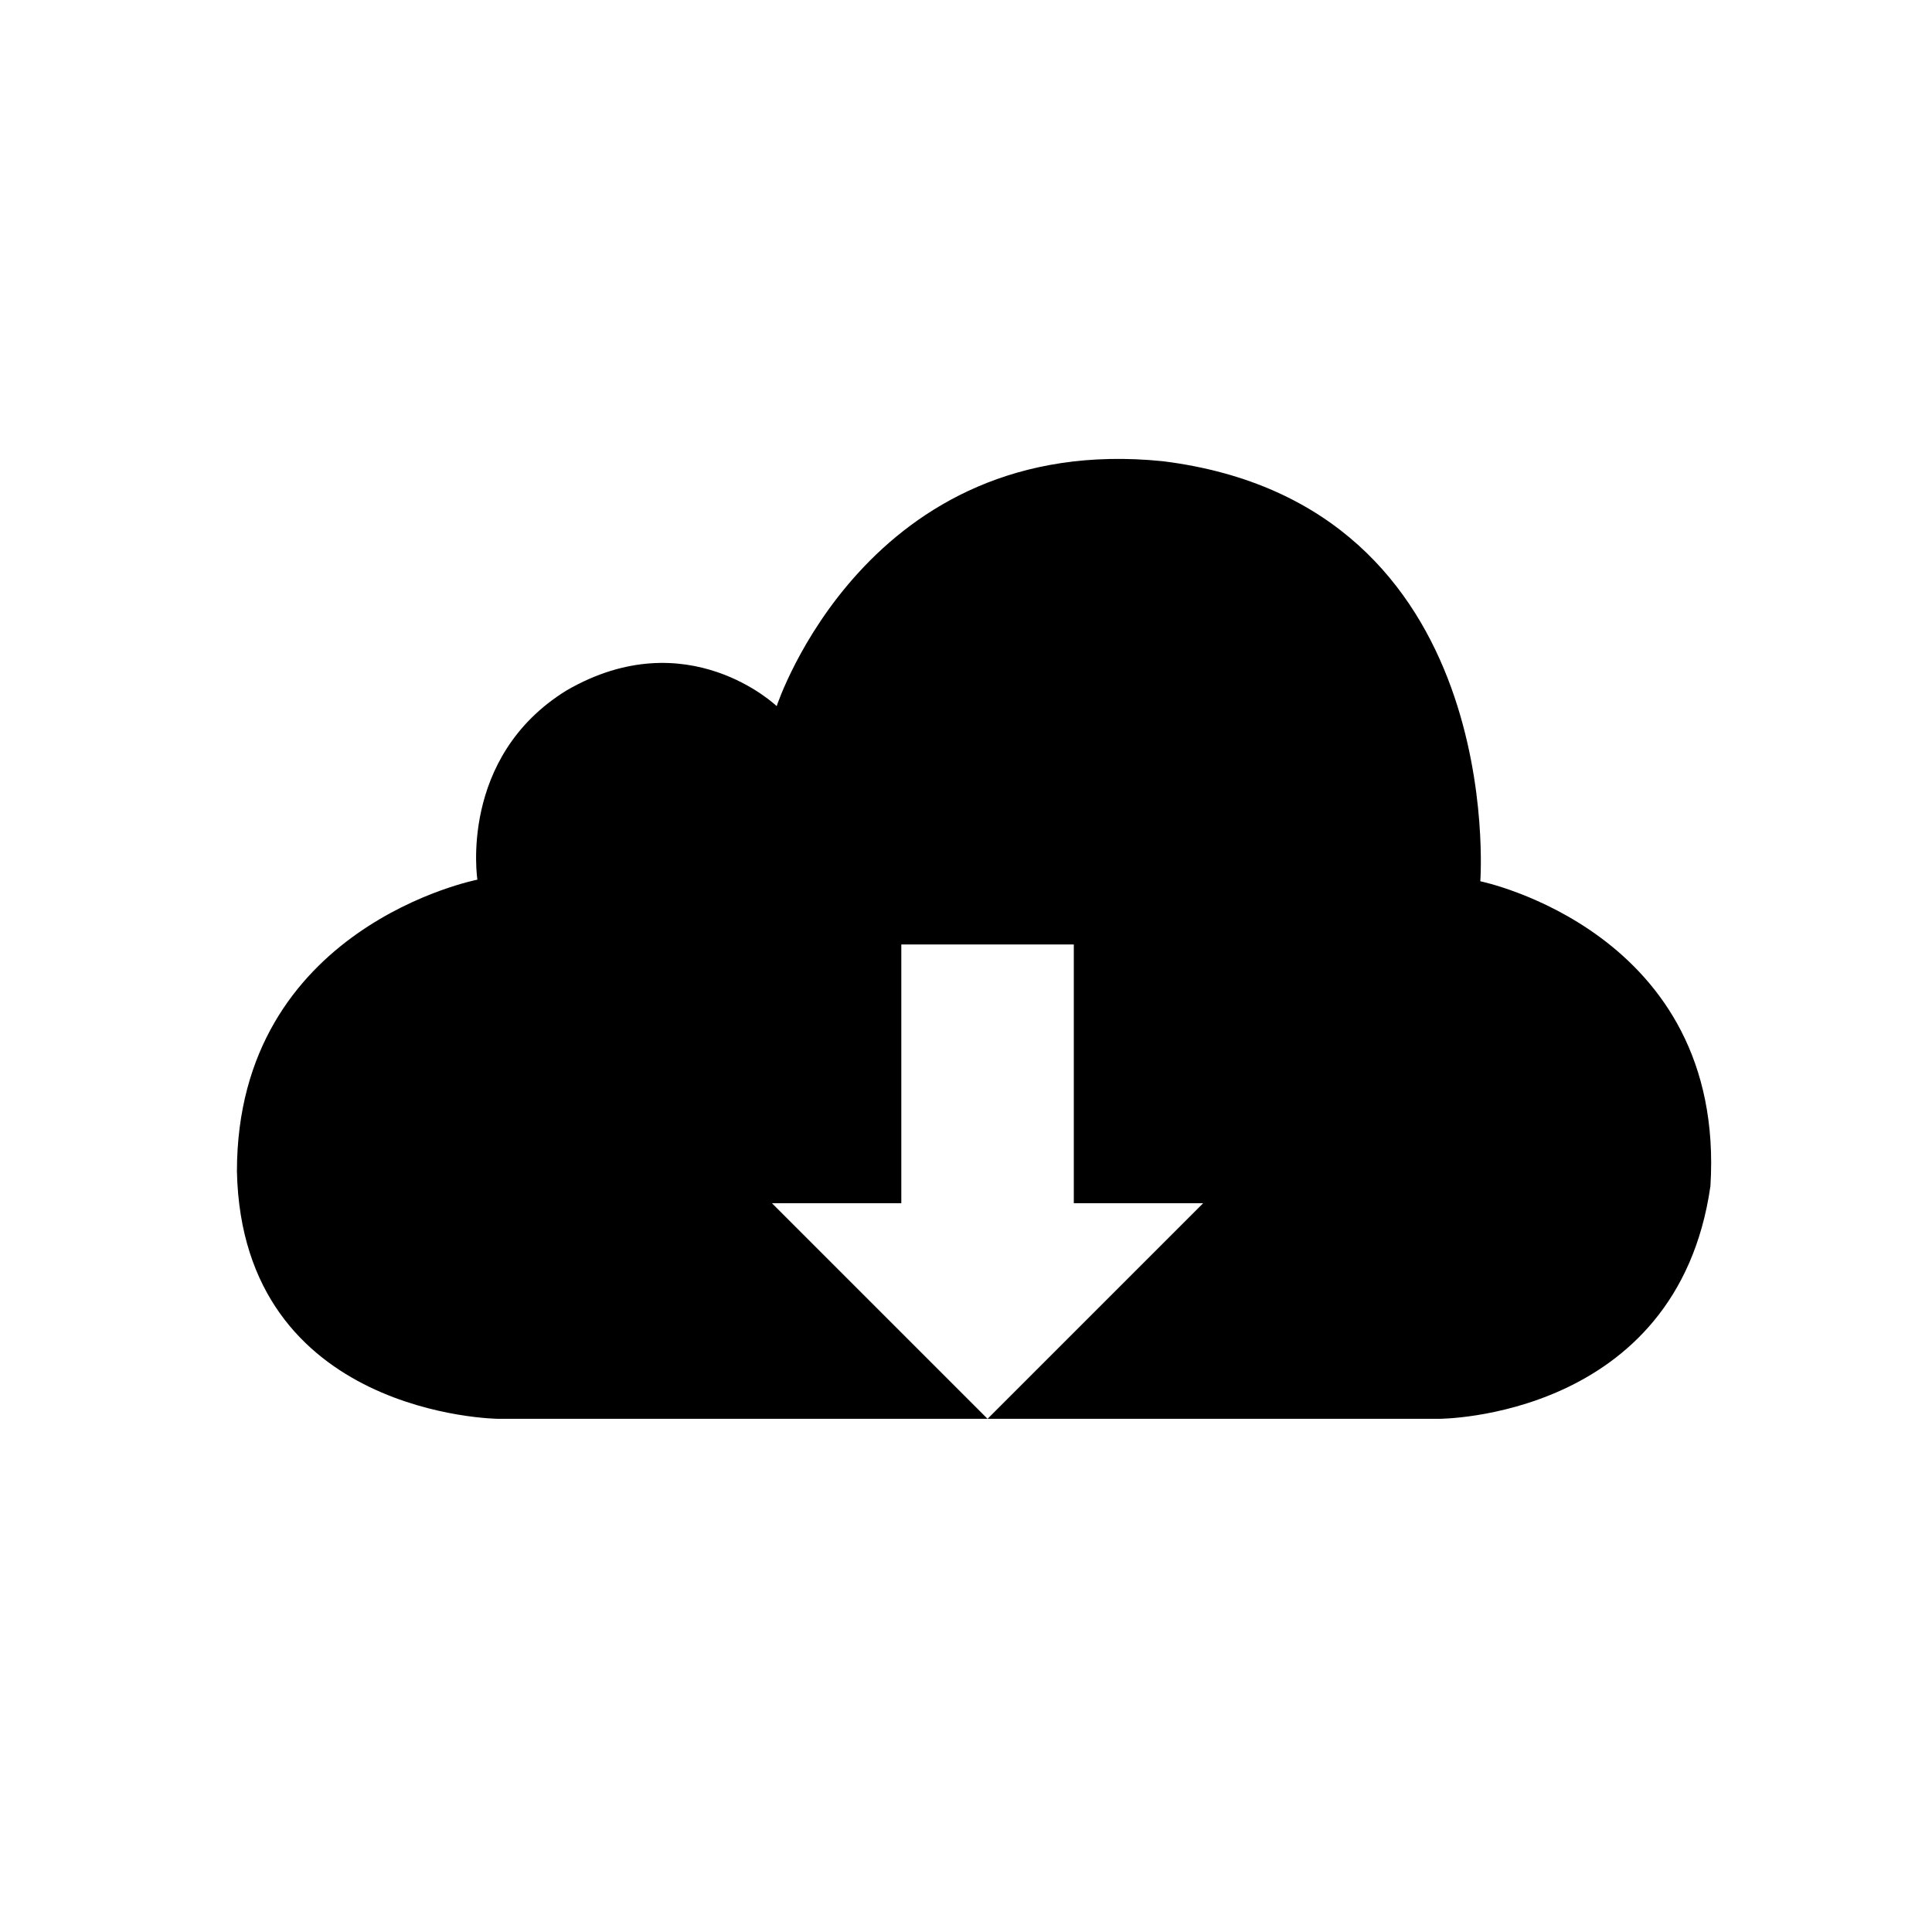<!DOCTYPE svg PUBLIC "-//W3C//DTD SVG 1.1//EN" "http://www.w3.org/Graphics/SVG/1.1/DTD/svg11.dtd">
<!-- Uploaded to: SVG Repo, www.svgrepo.com, Transformed by: SVG Repo Mixer Tools -->
<svg fill="#000000" width="800px" height="800px" viewBox="-4.9 -4.9 44.80 44.80" version="1.1" xmlns="http://www.w3.org/2000/svg" stroke="#000000" stroke-width="0">
<g id="SVGRepo_bgCarrier" stroke-width="0"/>
<g id="SVGRepo_tracerCarrier" stroke-linecap="round" stroke-linejoin="round"/>
<g id="SVGRepo_iconCarrier"> <title>download1</title> <path d="M29.426 15.535c0 0 0.648-8.743-7.361-9.74-6.866-0.701-8.955 5.679-8.955 5.679s-2.067-1.988-4.873-0.364c-2.51 1.55-2.067 4.388-2.067 4.388s-5.576 1.083-5.576 6.768c0.125 5.677 6.055 5.734 6.055 5.734h11.351l-5-5h3v-6h4v6h3l-5 5h10.467c0 0 5.52 0.006 6.295-5.395 0.369-5.906-5.336-7.070-5.336-7.070z"/> </g>
</svg>